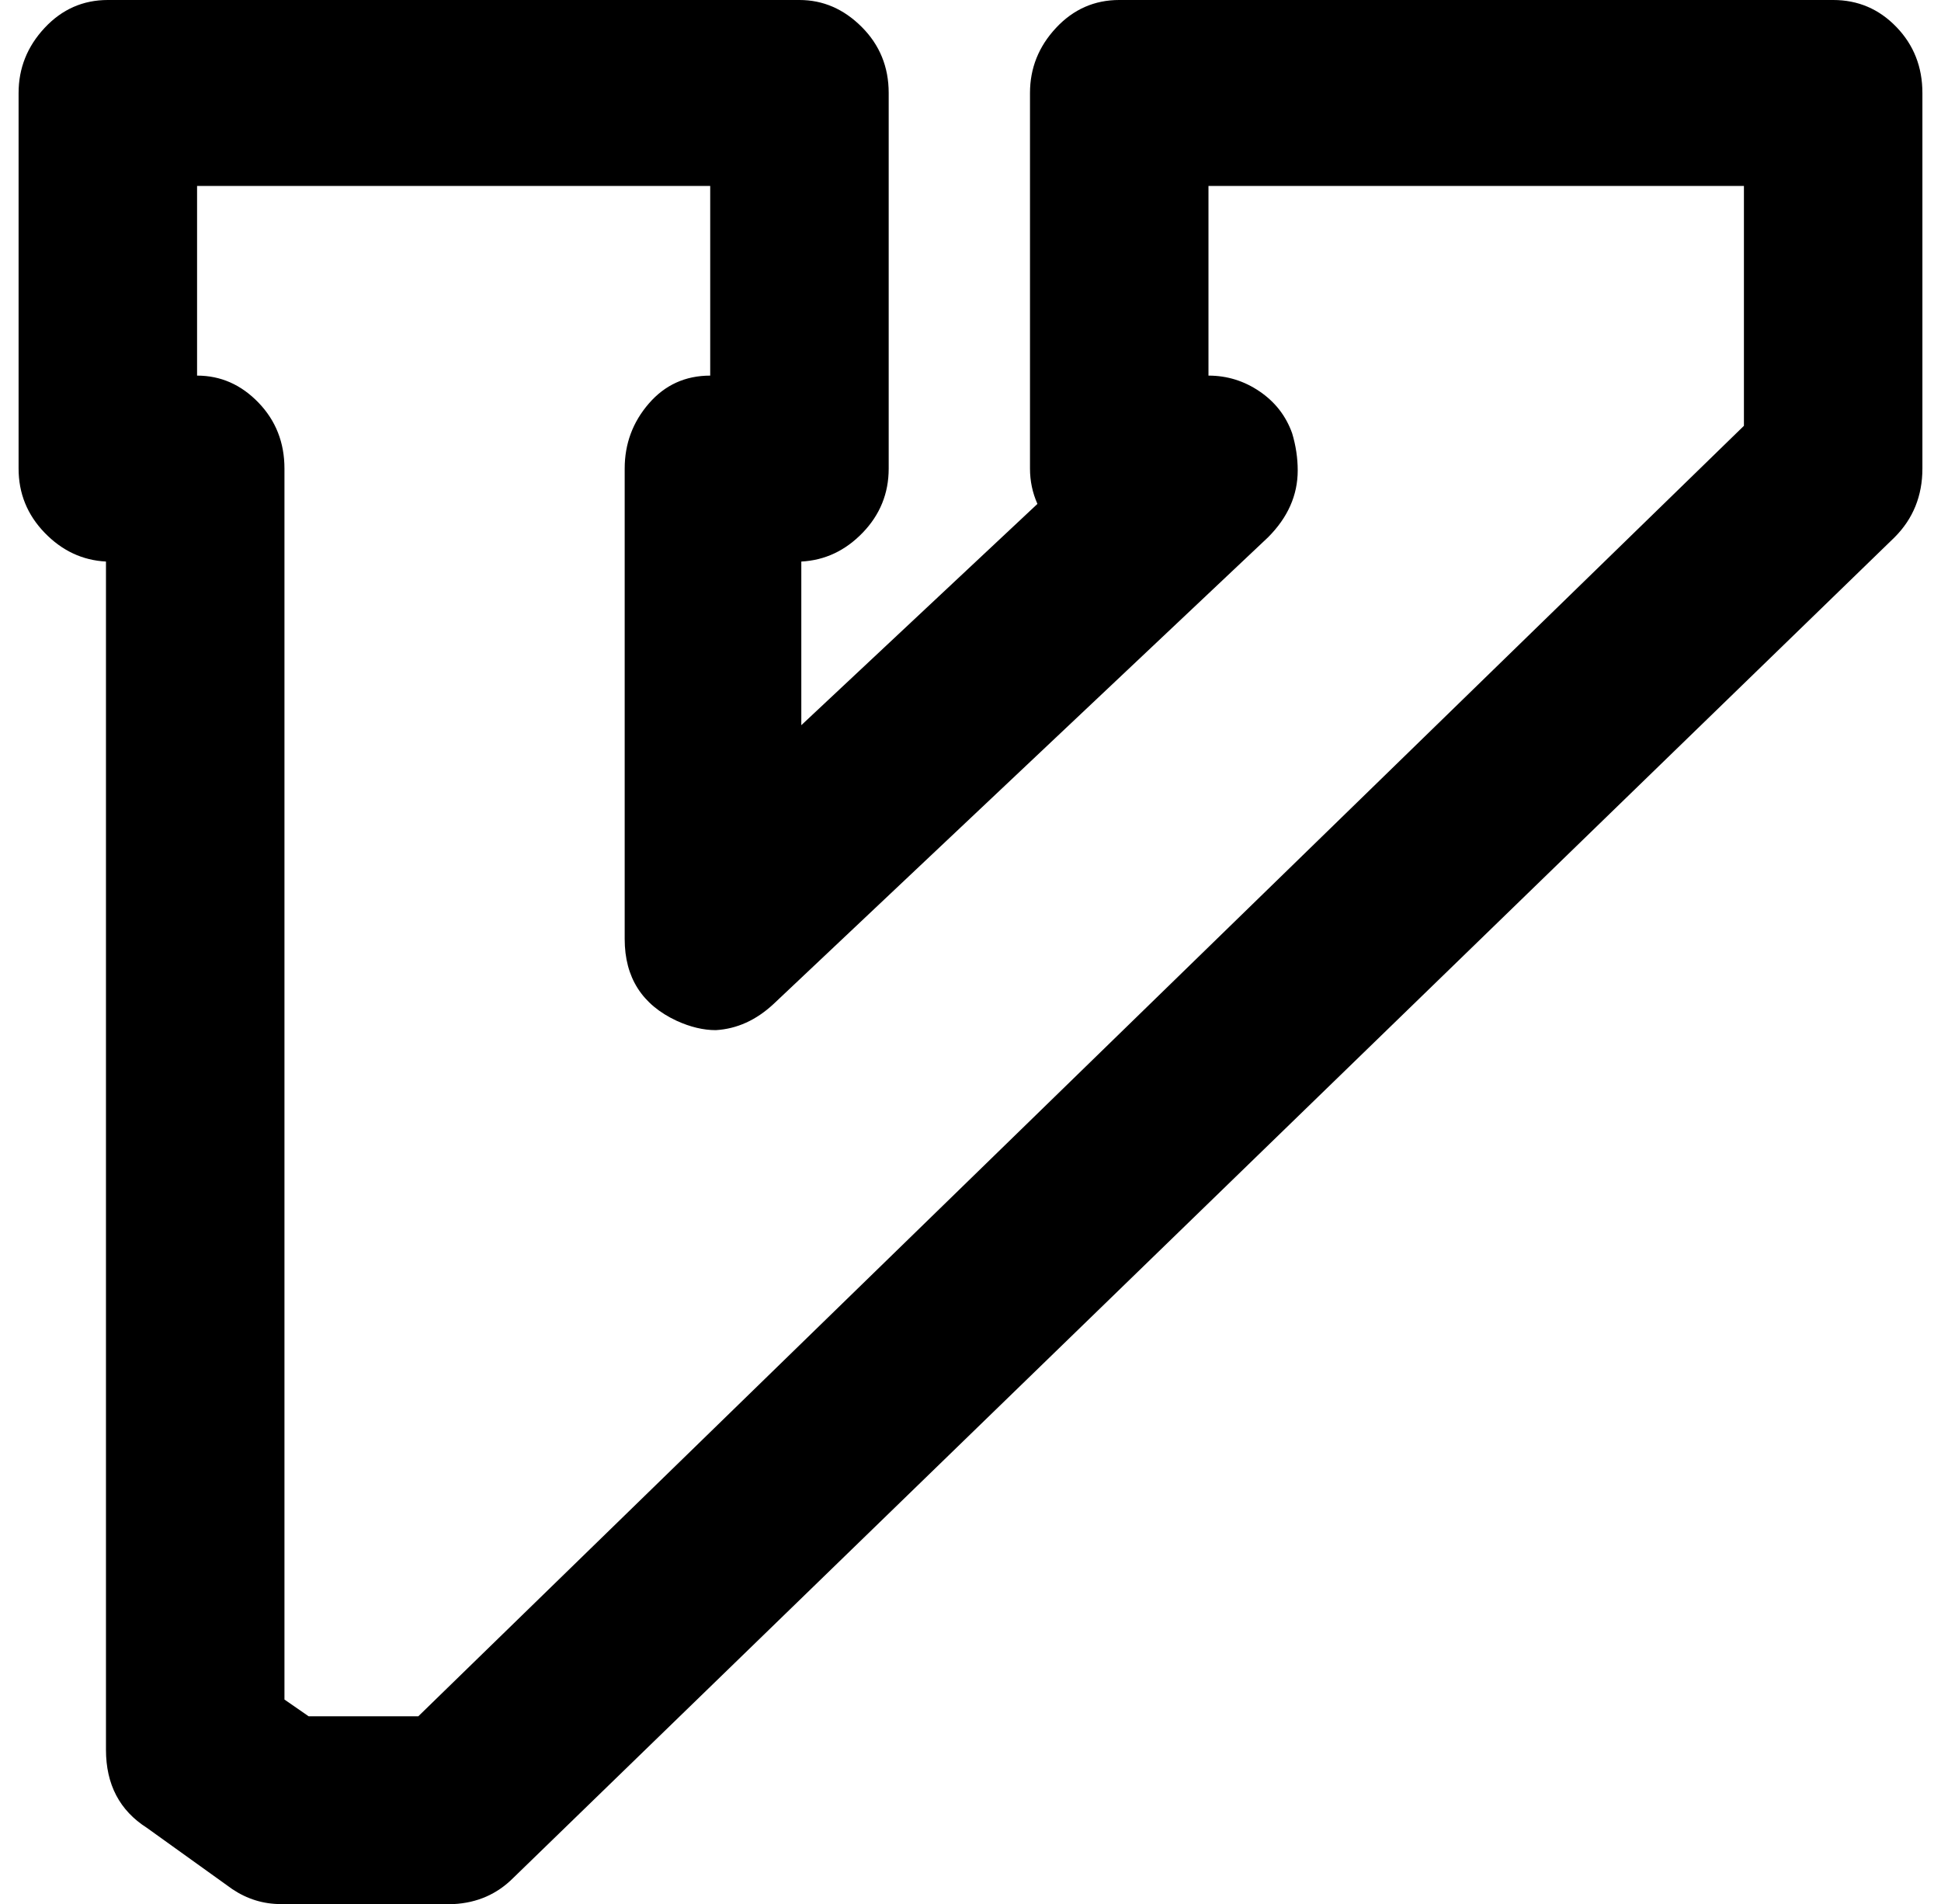 <?xml version="1.0" standalone="no"?>
<!DOCTYPE svg PUBLIC "-//W3C//DTD SVG 1.1//EN" "http://www.w3.org/Graphics/SVG/1.1/DTD/svg11.dtd" >
<svg xmlns="http://www.w3.org/2000/svg" xmlns:xlink="http://www.w3.org/1999/xlink" version="1.1" viewBox="-10 0 1044 1024">
   <path fill="currentColor"
d="M0 50q0 -20 14 -35t34 -15h372q19 0 33.5 14.5t14.5 35.5v202q0 20 -14 34.5t-33 15.5v88l127 -119q-4 -9 -4 -19v-202q0 -20 14 -35t34 -15h384q20 0 34 14.5t14 35.5v202q0 22 -15 37l-743 721q-13 13 -32 14h-93q-14 0 -26 -8l-46 -33q-22 -14 -22 -42v-639
q-19 -1 -33 -15.5t-14 -34.5v-202zM96 202q19 0 33 14.5t14 35.5v662l13 9h59l713 -694v-129h-288v102q15 0 27.5 8.5t17.5 22.5q3 10 3 20q0 20 -16 36l-266 251q-14 13 -31 14q-10 0 -21 -5q-28 -13 -28 -44v-2v-251q0 -20 13 -35t33 -15v-102h-276v102z" />
</svg>
